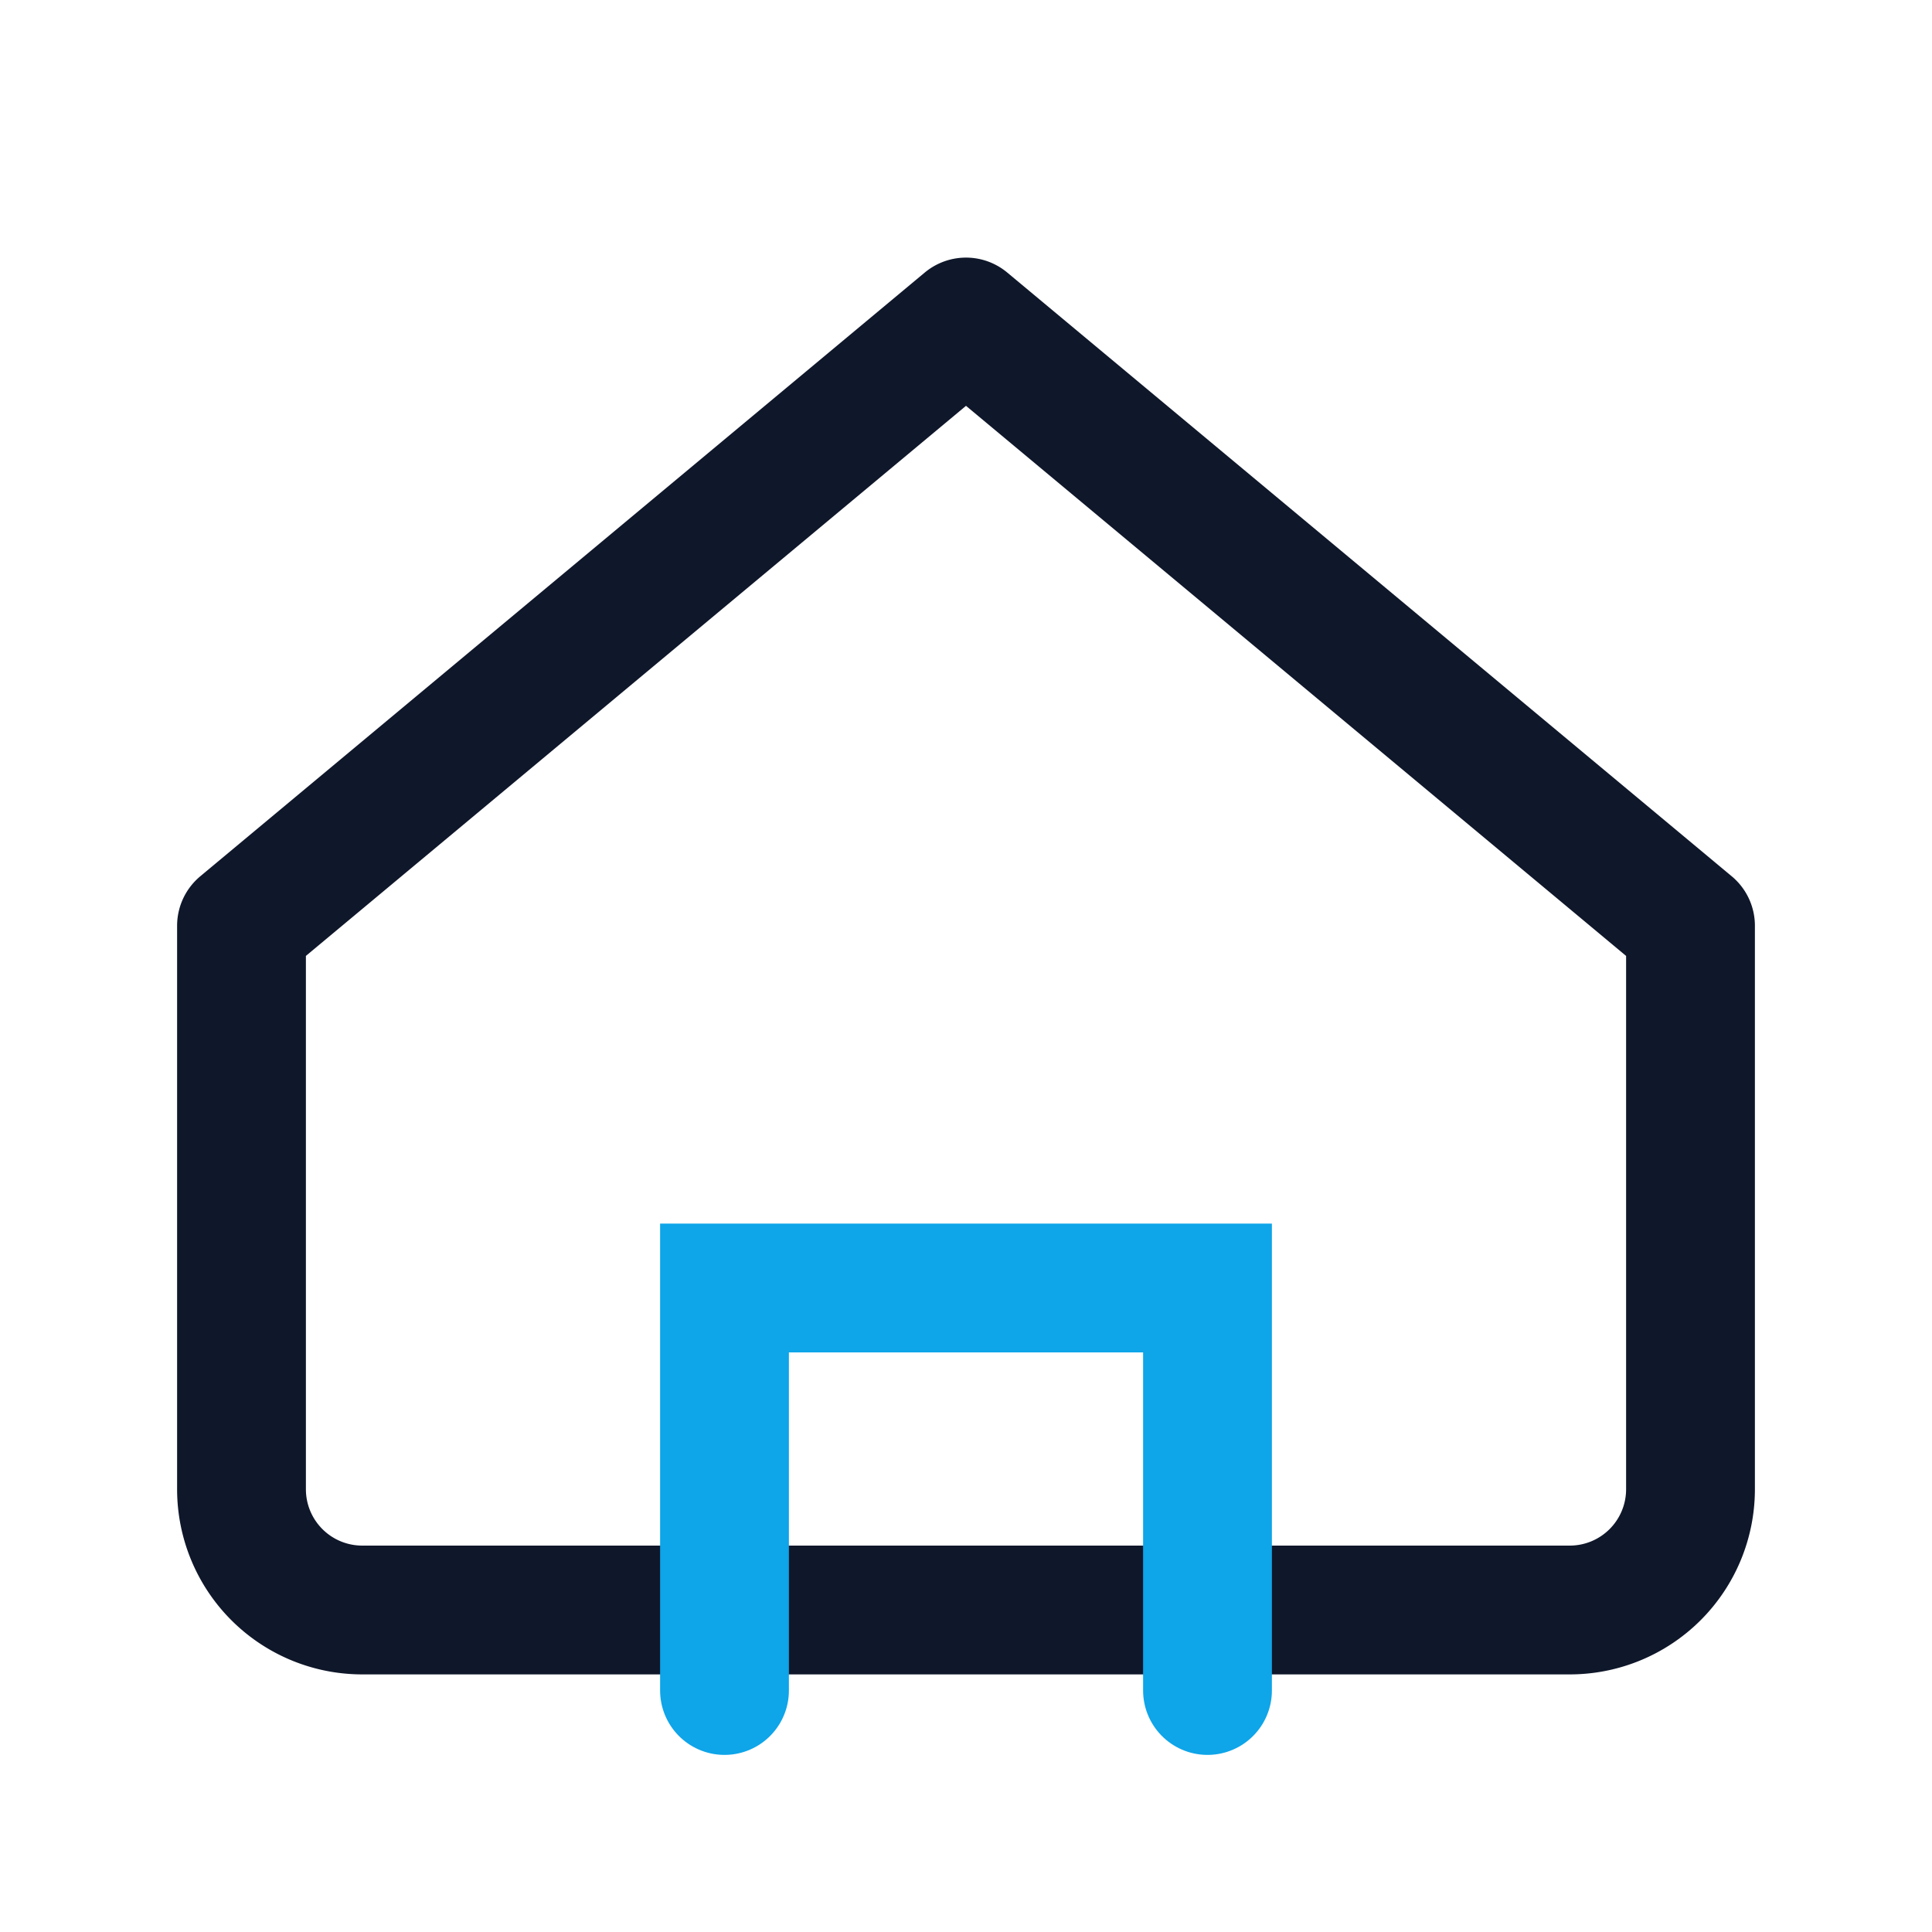 <svg xmlns="http://www.w3.org/2000/svg" width="24" height="24" viewBox="0 0 24 24" fill="none">
  <path d="M3 11.5 12 4l9 7.5v7a1.5 1.5 0 0 1-1.5 1.5H4.5A1.5 1.5 0 0 1 3 18.5v-7Z" stroke="#0f172a" stroke-width="1.6" stroke-linejoin="round"></path>
  <path d="M9 21v-5h6v5" stroke="#0ea5e9" stroke-width="1.6" stroke-linecap="round"></path>
</svg>
